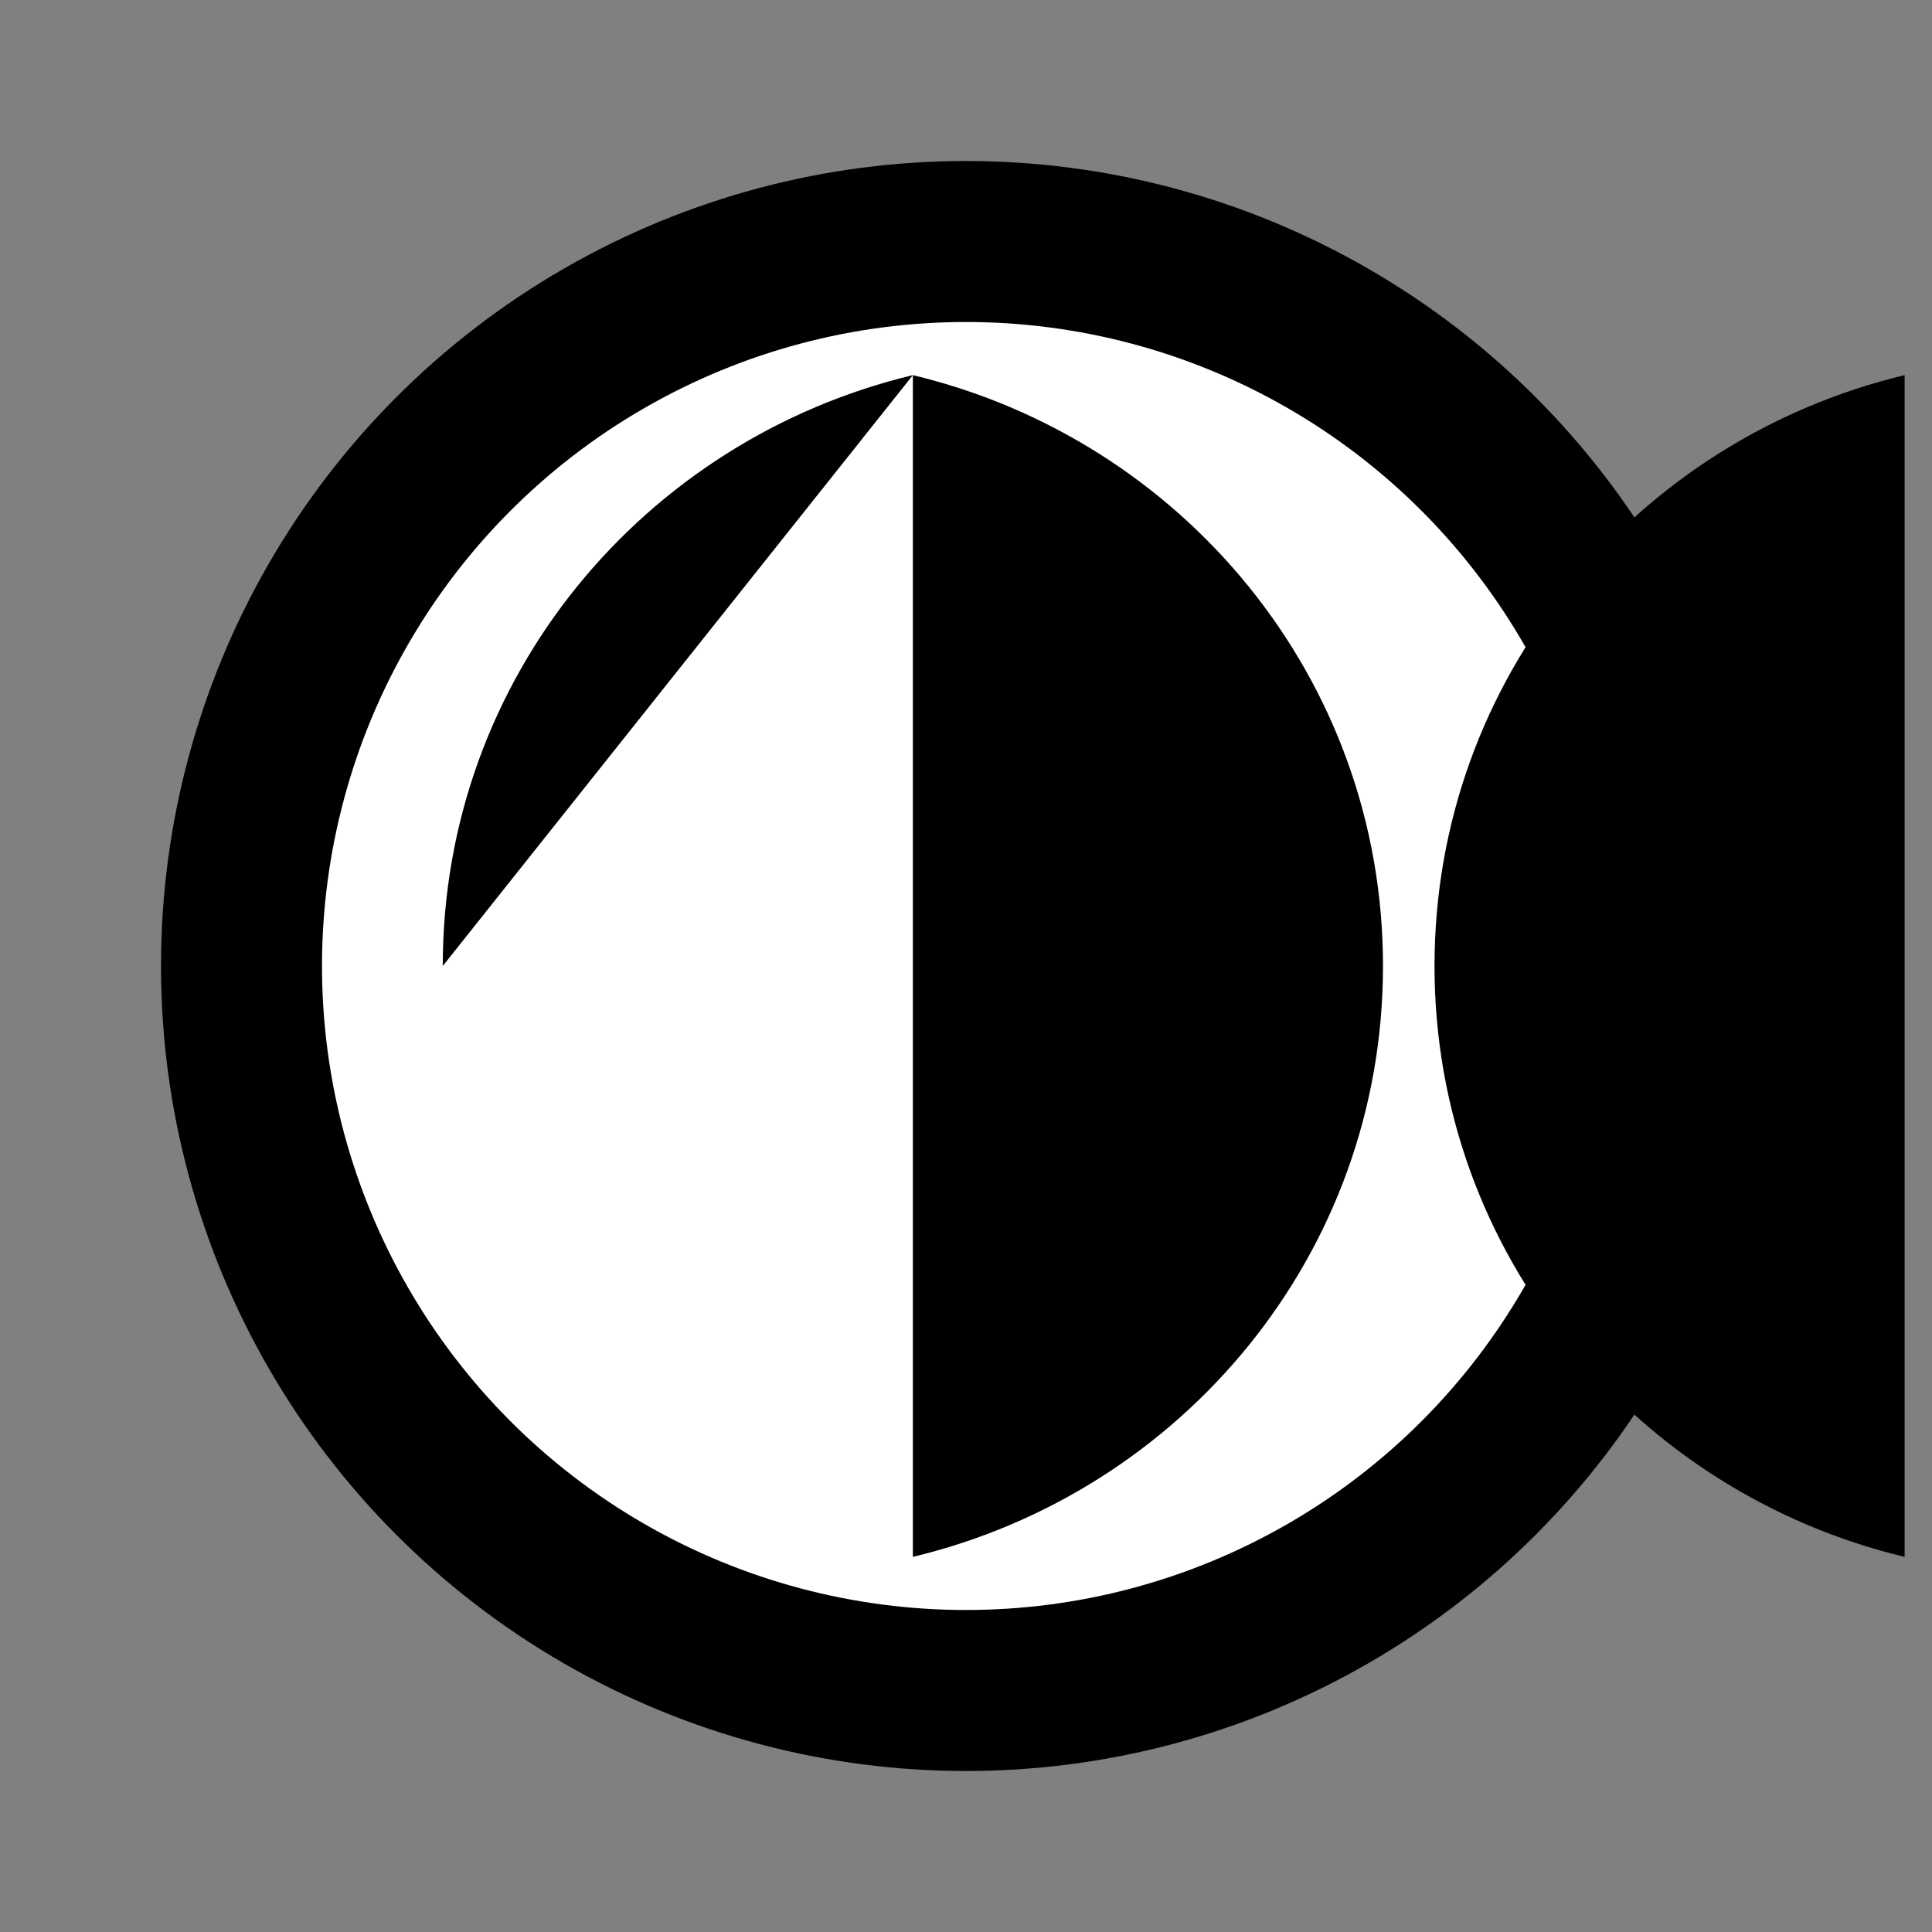 <svg xmlns="http://www.w3.org/2000/svg" viewBox="0 0 24 24" width="24" height="24">
  <rect x="0" y="0" width="24" height="24" fill="#808080" stroke="none"/>
  <circle cx="12" cy="12" r="10" fill="#000"/>
  <circle cx="12" cy="12" r="8" fill="#fff"/>
  <path d="M12 2v4m0 12v4m-6-6h4m12 0h-4M5.5 12c0-3.58 2.5-6.54 5.84-7.34m12.32 0c-3.34.8-5.84 3.76-5.84 7.34 0 3.58 2.5 6.54 5.84 7.34m-12.32 0c3.34-.8 5.84-3.76 5.84-7.34 0-3.58-2.5-6.54-5.84-7.34"/>
</svg>
